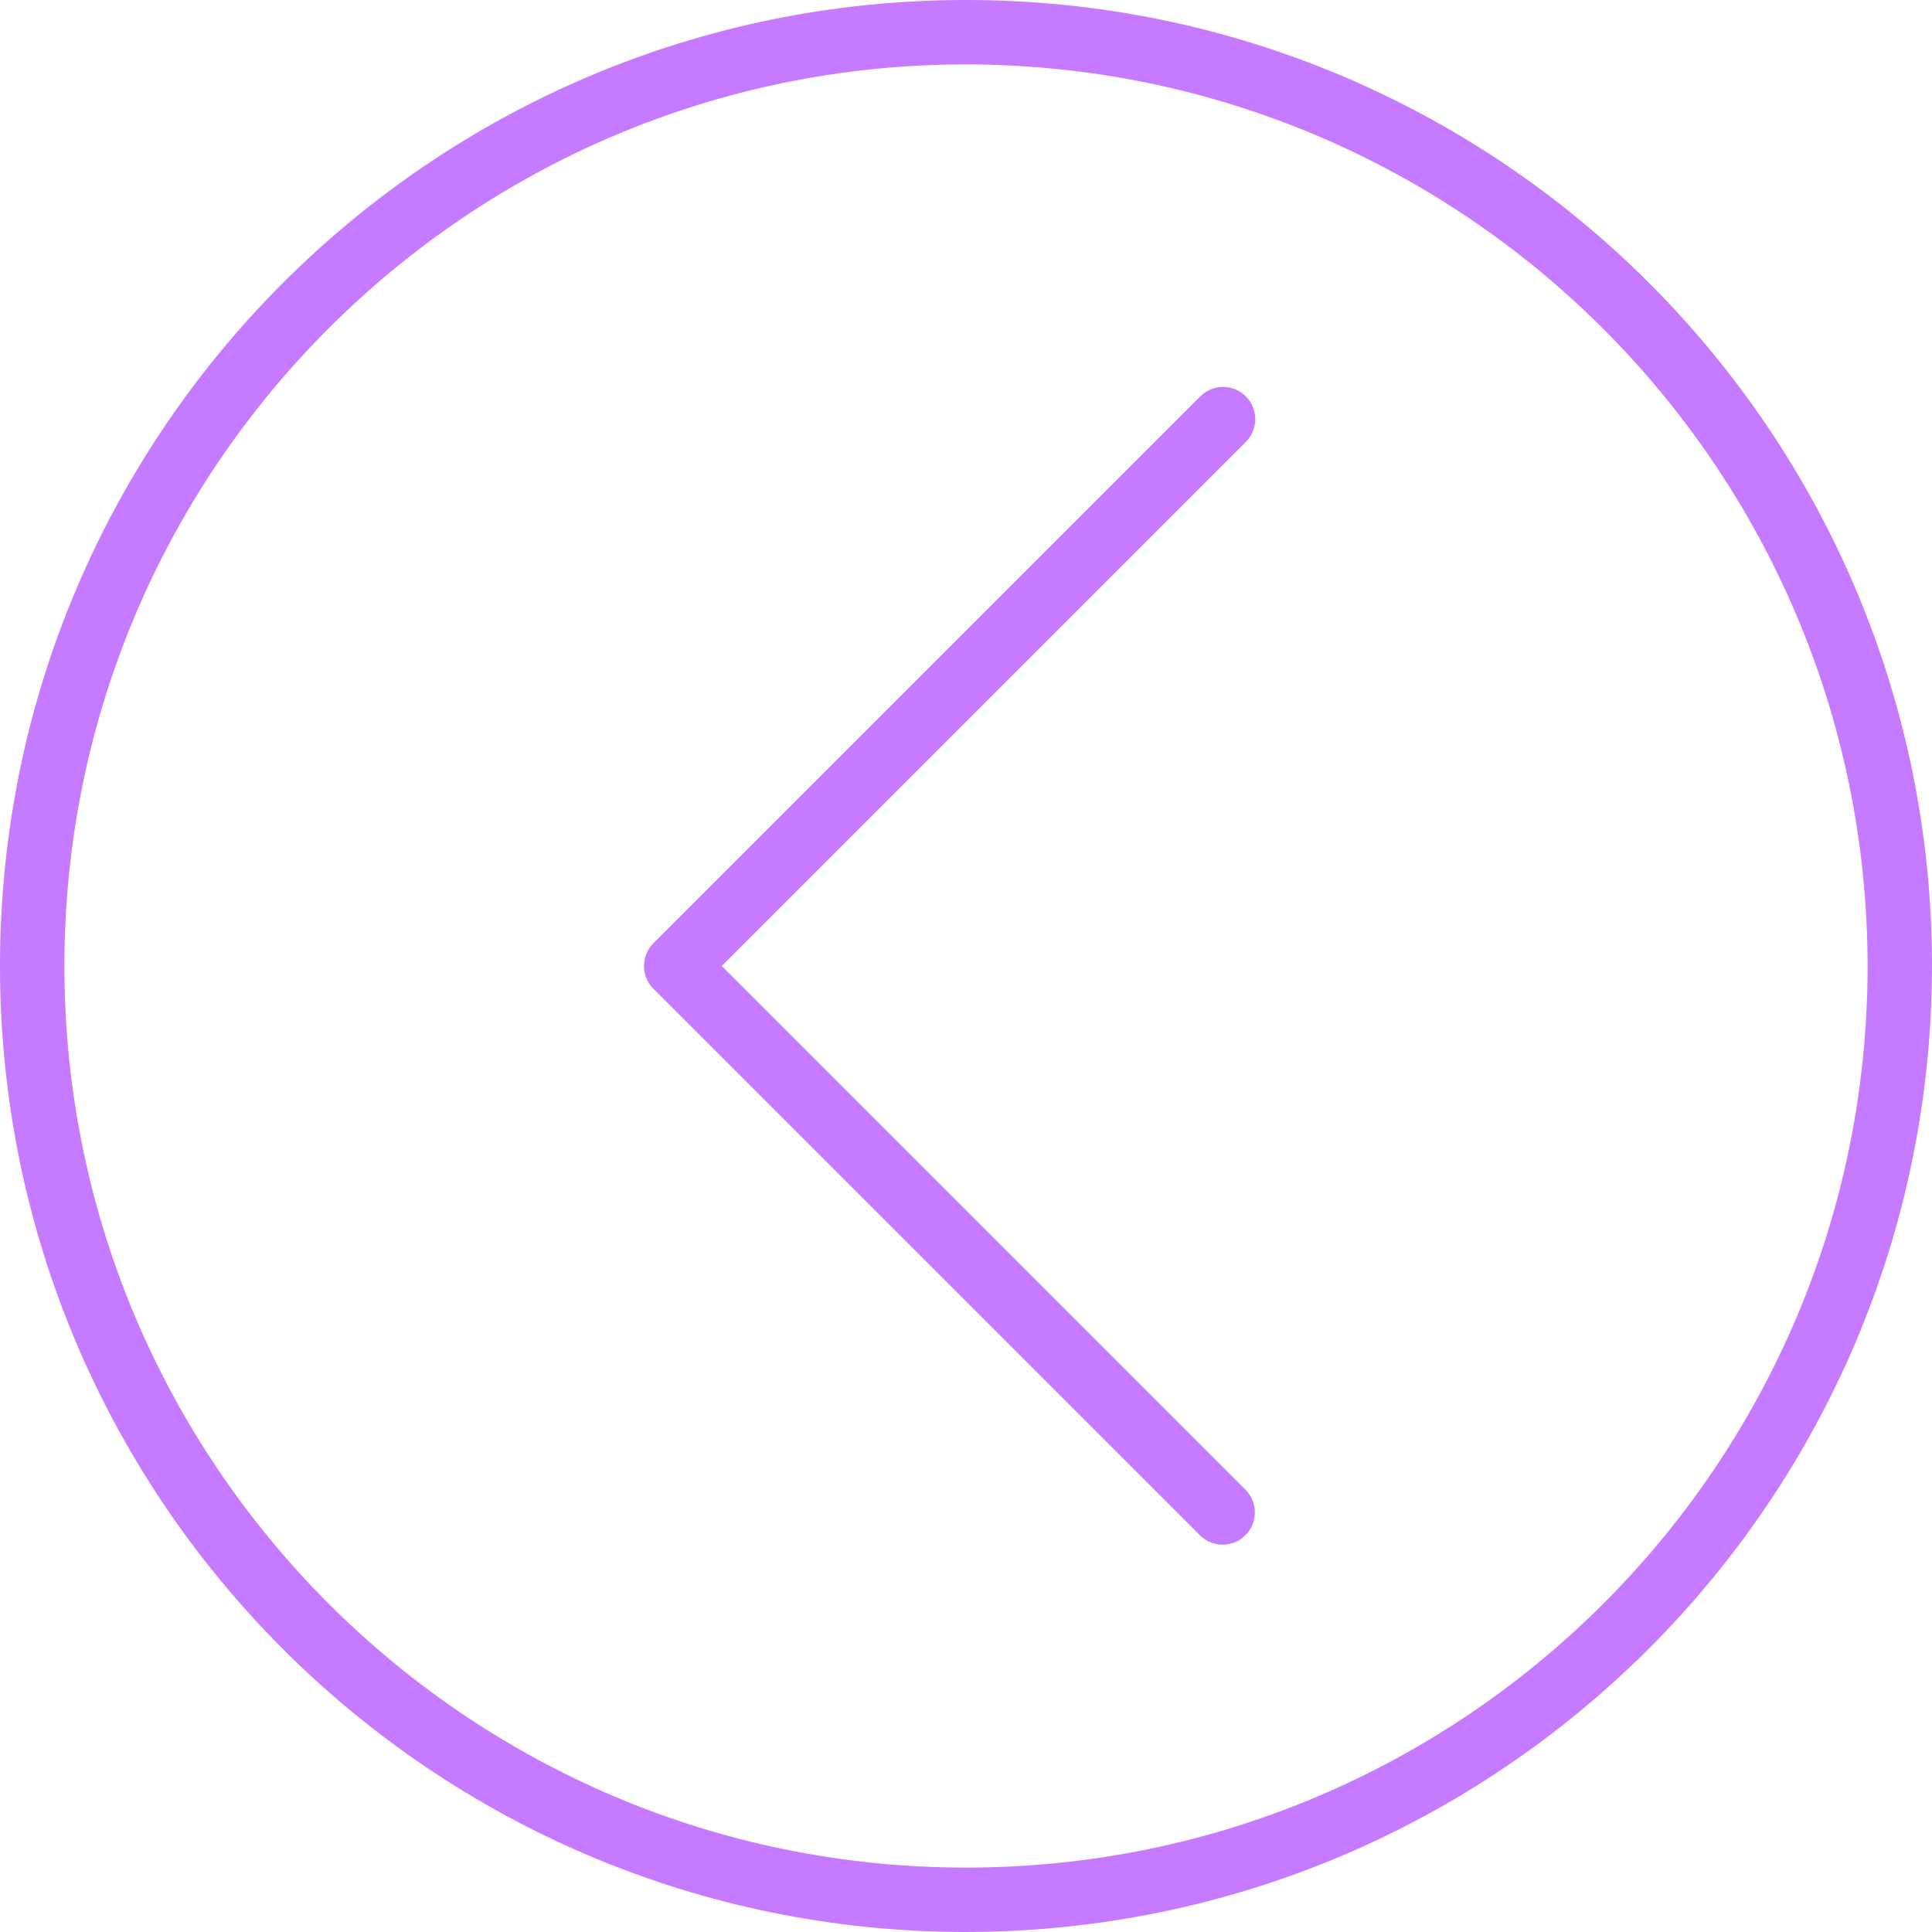 <?xml version="1.0" encoding="iso-8859-1"?>
<!-- Generator: Adobe Illustrator 19.0.0, SVG Export Plug-In . SVG Version: 6.00 Build 0)  -->
<svg version="1.1" id="Capa_1" xmlns="http://www.w3.org/2000/svg" xmlns:xlink="http://www.w3.org/1999/xlink" x="0px" y="0px"
	 viewBox="0 0 480 480" style="enable-background:new 0 0 480 480;" xml:space="preserve">
<path style="fill-opacity: 0;" d="M240,8C111.87,8,8,111.87,8,240s103.87,232,232,232s232-103.87,232-232S368.13,8,240,8z
	 M303.768,375.768L168,240l135.768-135.768L168,240L303.768,375.768z"/>
<g>
	<path style="fill:#C57AFF;" d="M240,480C107.452,480,0,372.548,0,240S107.452,0,240,0s240,107.452,240,240
		C479.85,372.486,372.486,479.85,240,480z M240,16C116.288,16,16,116.288,16,240s100.288,224,224,224s224-100.288,224-224
		C463.859,116.347,363.653,16.141,240,16z"/>
	<path style="fill:#C57AFF;" d="M303.768,383.768c-2.122,0-4.156-0.844-5.656-2.344L162.344,245.656
		c-3.123-3.124-3.123-8.188,0-11.312L298.112,98.576c3.069-3.178,8.134-3.266,11.312-0.196c3.178,3.069,3.266,8.134,0.196,11.312
		c-0.064,0.067-0.13,0.132-0.196,0.196L179.312,240l130.112,130.112c3.124,3.125,3.123,8.19-0.002,11.314
		C307.923,382.925,305.889,383.768,303.768,383.768z"/>
</g>
<g>
</g>
<g>
</g>
<g>
</g>
<g>
</g>
<g>
</g>
<g>
</g>
<g>
</g>
<g>
</g>
<g>
</g>
<g>
</g>
<g>
</g>
<g>
</g>
<g>
</g>
<g>
</g>
<g>
</g>
</svg>
